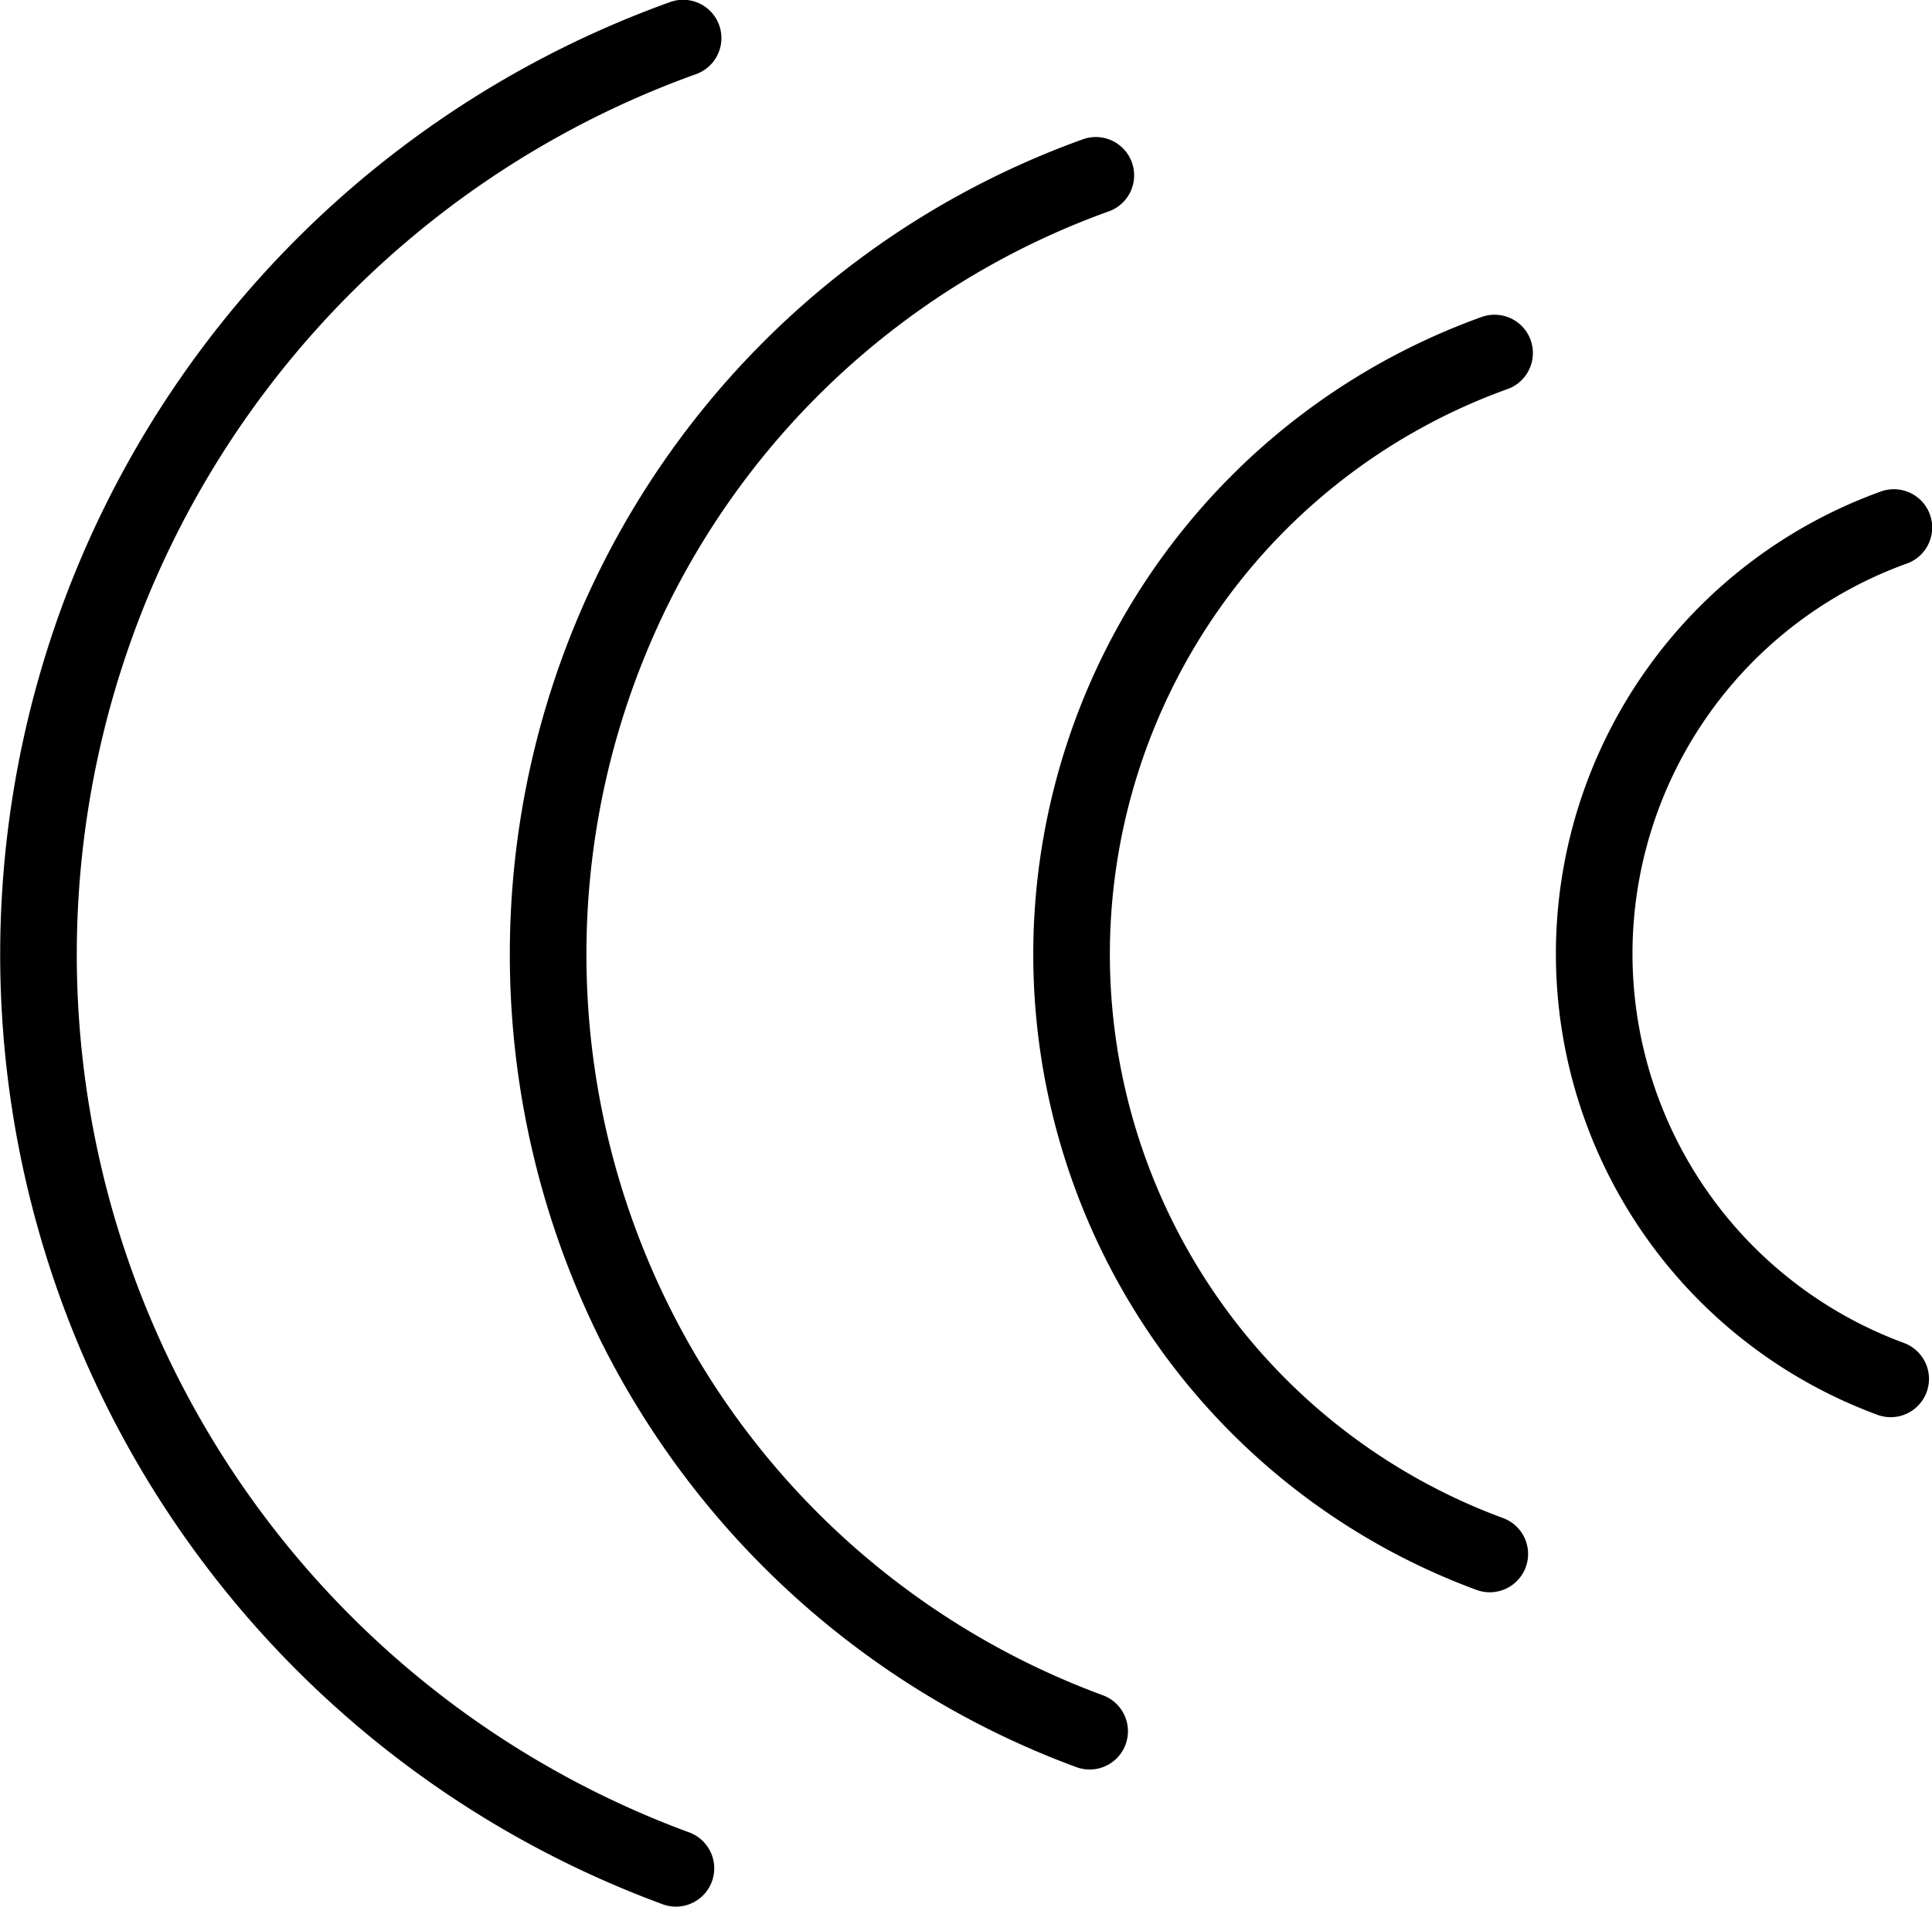 <?xml version="1.0" encoding="UTF-8" standalone="no"?>
<svg
   xmlns:dc="http://purl.org/dc/elements/1.1/"
   xmlns:cc="http://creativecommons.org/ns#"
   xmlns:rdf="http://www.w3.org/1999/02/22-rdf-syntax-ns#"
   xmlns:svg="http://www.w3.org/2000/svg"
   xmlns="http://www.w3.org/2000/svg"
   xmlns:sodipodi="http://sodipodi.sourceforge.net/DTD/sodipodi-0.dtd"
   xmlns:inkscape="http://www.inkscape.org/namespaces/inkscape"
   width="6.684mm"
   height="6.598mm"
   viewBox="0 0 6.684 6.598"
   version="1.1"
   id="svg1020"
   inkscape:version="1.0.1 (3bc2e813f5, 2020-09-07)"
   sodipodi:docname="radio.svg">
  <defs
     id="defs1014" />
  <sodipodi:namedview
     id="base"
     pagecolor="#ffffff"
     bordercolor="#666666"
     borderopacity="1.0"
     inkscape:pageopacity="0.0"
     inkscape:pageshadow="2"
     inkscape:zoom="1.4"
     inkscape:cx="65.547167"
     inkscape:cy="-238.77377"
     inkscape:document-units="mm"
     inkscape:current-layer="layer1"
     inkscape:document-rotation="0"
     showgrid="false"
     fit-margin-top="0"
     fit-margin-left="0"
     fit-margin-right="0"
     fit-margin-bottom="0"
     inkscape:window-width="1920"
     inkscape:window-height="996"
     inkscape:window-x="1920"
     inkscape:window-y="28"
     inkscape:window-maximized="1" />
  <g
     inkscape:label="Layer 1"
     inkscape:groupmode="layer"
     id="layer1"
     transform="translate(-88.884,-174.35)">
    <g
       id="g999"
       transform="translate(47.319,109.082)">
      <path
         style="fill:none;stroke:#000000;stroke-width:0.265;stroke-linecap:round;stroke-linejoin:round;stroke-miterlimit:4;stroke-dasharray:none"
         id="path903"
         sodipodi:type="arc"
         sodipodi:cx="47.52277"
         sodipodi:cy="-69.353065"
         sodipodi:rx="1.5676148"
         sodipodi:ry="1.5676148"
         sodipodi:start="0"
         sodipodi:end="2.443461"
         sodipodi:arc-type="arc"
         d="m 49.09,-69.353 a 1.568,1.568 0 0 1 -1.031,1.473 1.568,1.568 0 0 1 -1.737,-0.465"
         transform="rotate(110.225)"
         sodipodi:open="true" />
      <path
         style="fill:none;stroke:#000000;stroke-width:0.265;stroke-linecap:round;stroke-linejoin:round;stroke-miterlimit:4;stroke-dasharray:none"
         id="path903-5"
         sodipodi:type="arc"
         sodipodi:cx="47.926086"
         sodipodi:cy="-68.260895"
         sodipodi:rx="2.2115047"
         sodipodi:ry="2.2115047"
         sodipodi:start="0"
         sodipodi:end="2.443461"
         sodipodi:arc-type="arc"
         d="m 50.138,-68.261 a 2.212,2.212 0 0 1 -1.455,2.078 2.212,2.212 0 0 1 -2.45,-0.657"
         transform="rotate(110.225)"
         sodipodi:open="true" />
      <path
         style="fill:none;stroke:#000000;stroke-width:0.265;stroke-linecap:round;stroke-linejoin:round;stroke-miterlimit:4;stroke-dasharray:none"
         id="path903-5-3"
         sodipodi:type="arc"
         sodipodi:cx="48.327374"
         sodipodi:cy="-67.174255"
         sodipodi:rx="2.8641963"
         sodipodi:ry="2.8641963"
         sodipodi:start="0"
         sodipodi:end="2.443461"
         sodipodi:arc-type="arc"
         d="m 51.192,-67.174 a 2.864,2.864 0 0 1 -1.885,2.691 2.864,2.864 0 0 1 -3.174,-0.85"
         transform="rotate(110.225)"
         sodipodi:open="true" />
      <path
         style="fill:none;stroke:#000000;stroke-width:0.265;stroke-linecap:round;stroke-linejoin:round;stroke-miterlimit:4;stroke-dasharray:none"
         id="path903-5-3-5"
         sodipodi:type="arc"
         sodipodi:cx="48.762447"
         sodipodi:cy="-65.995338"
         sodipodi:rx="3.3700423"
         sodipodi:ry="3.3700423"
         sodipodi:start="0"
         sodipodi:end="2.443461"
         sodipodi:arc-type="arc"
         d="m 52.132,-65.995 a 3.37,3.37 0 0 1 -2.217,3.167 3.37,3.37 0 0 1 -3.734,-1.001"
         transform="rotate(110.225)"
         sodipodi:open="true" />
    </g>
  </g>
</svg>
